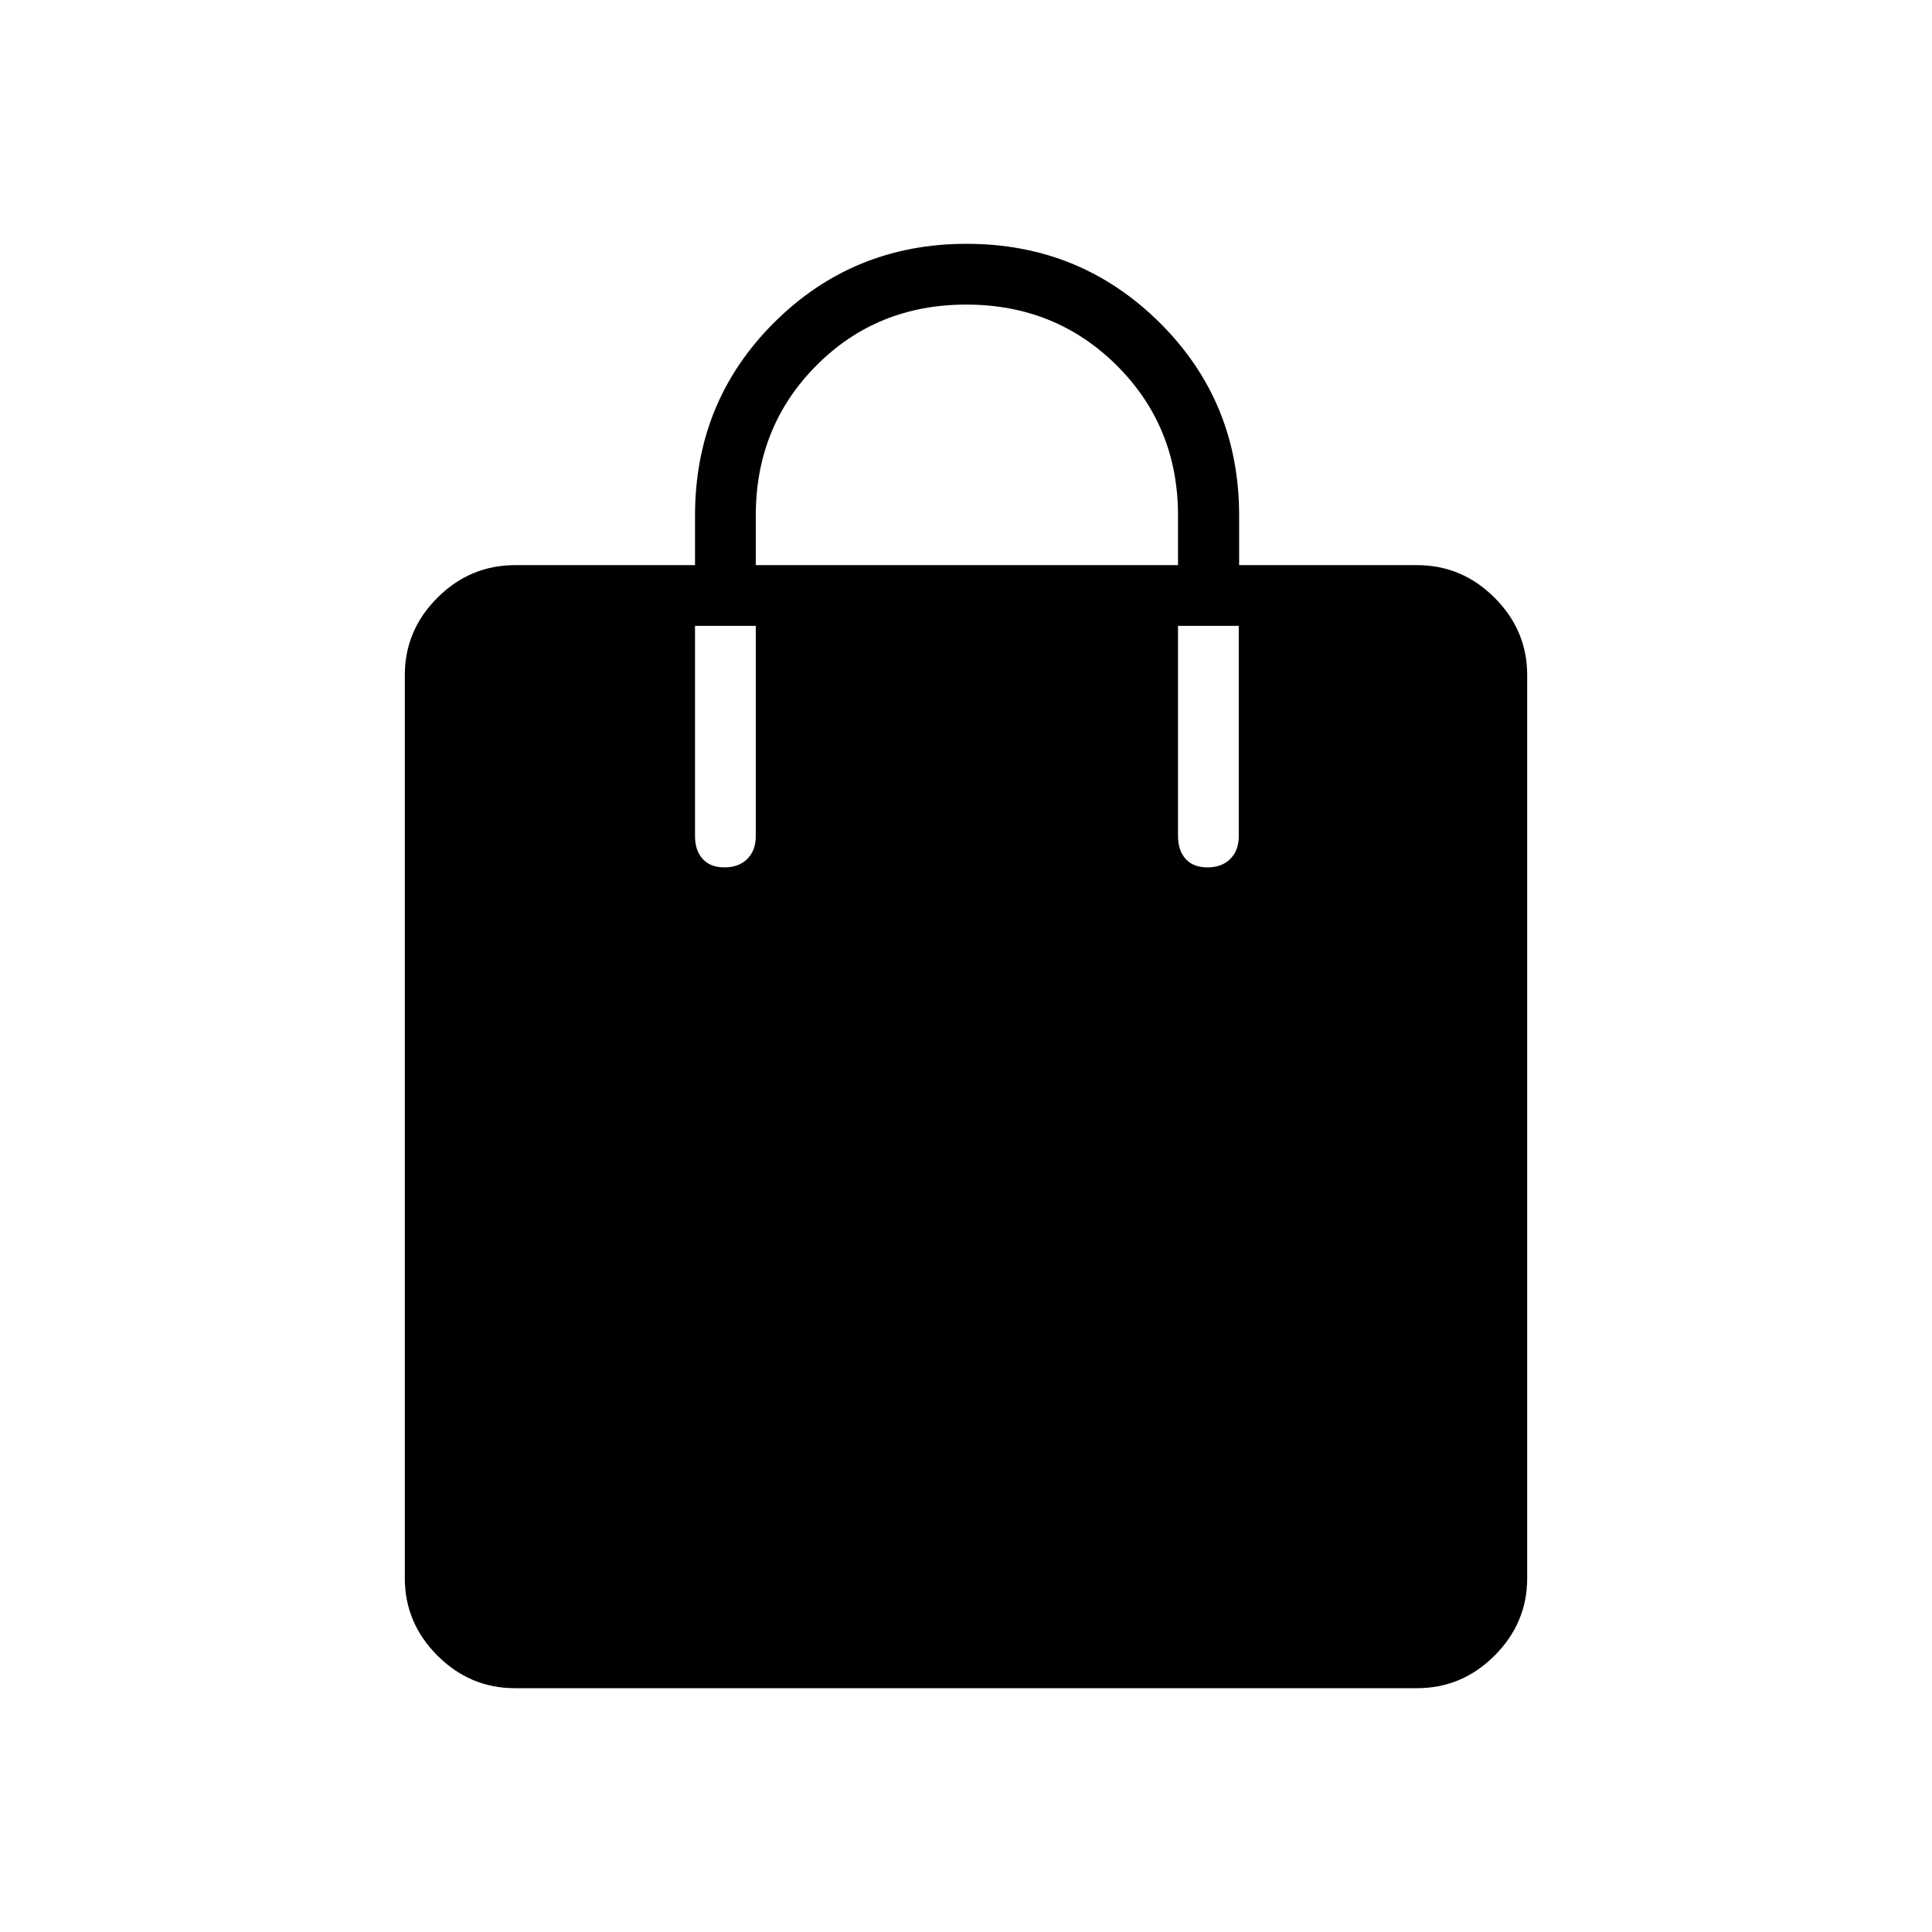 <svg xmlns="http://www.w3.org/2000/svg" height="48" viewBox="0 -960 960 960" width="48"><path d="M255.86-121.15q-22.31 0-38.51-16.2t-16.2-38.44v-448.77q0-22.24 16.2-38.43 16.2-16.2 38.68-16.2h89.32v-24.62q0-56.73 39.28-95.88 39.28-39.16 95.69-39.16t95.91 39.17q39.49 39.17 39.49 95.87v24.62h88.4q22.33 0 38.53 16.2 16.2 16.19 16.2 38.43v448.77q0 22.24-16.2 38.44t-38.51 16.2H255.86Zm119.68-558.04h209.81v-24.62q0-44.27-30.41-74.56-30.41-30.28-74.81-30.28-44.4 0-74.5 30.29-30.09 30.3-30.09 74.55v24.62ZM600.01-529q7.11 0 11.32-4.22t4.21-11.32V-649h-30.19v104.46q0 7.1 3.78 11.32 3.78 4.22 10.88 4.22Zm-240 0q7.11 0 11.32-4.22t4.21-11.32V-649h-30.19v104.46q0 7.1 3.78 11.32 3.78 4.22 10.88 4.22Z"/></svg>